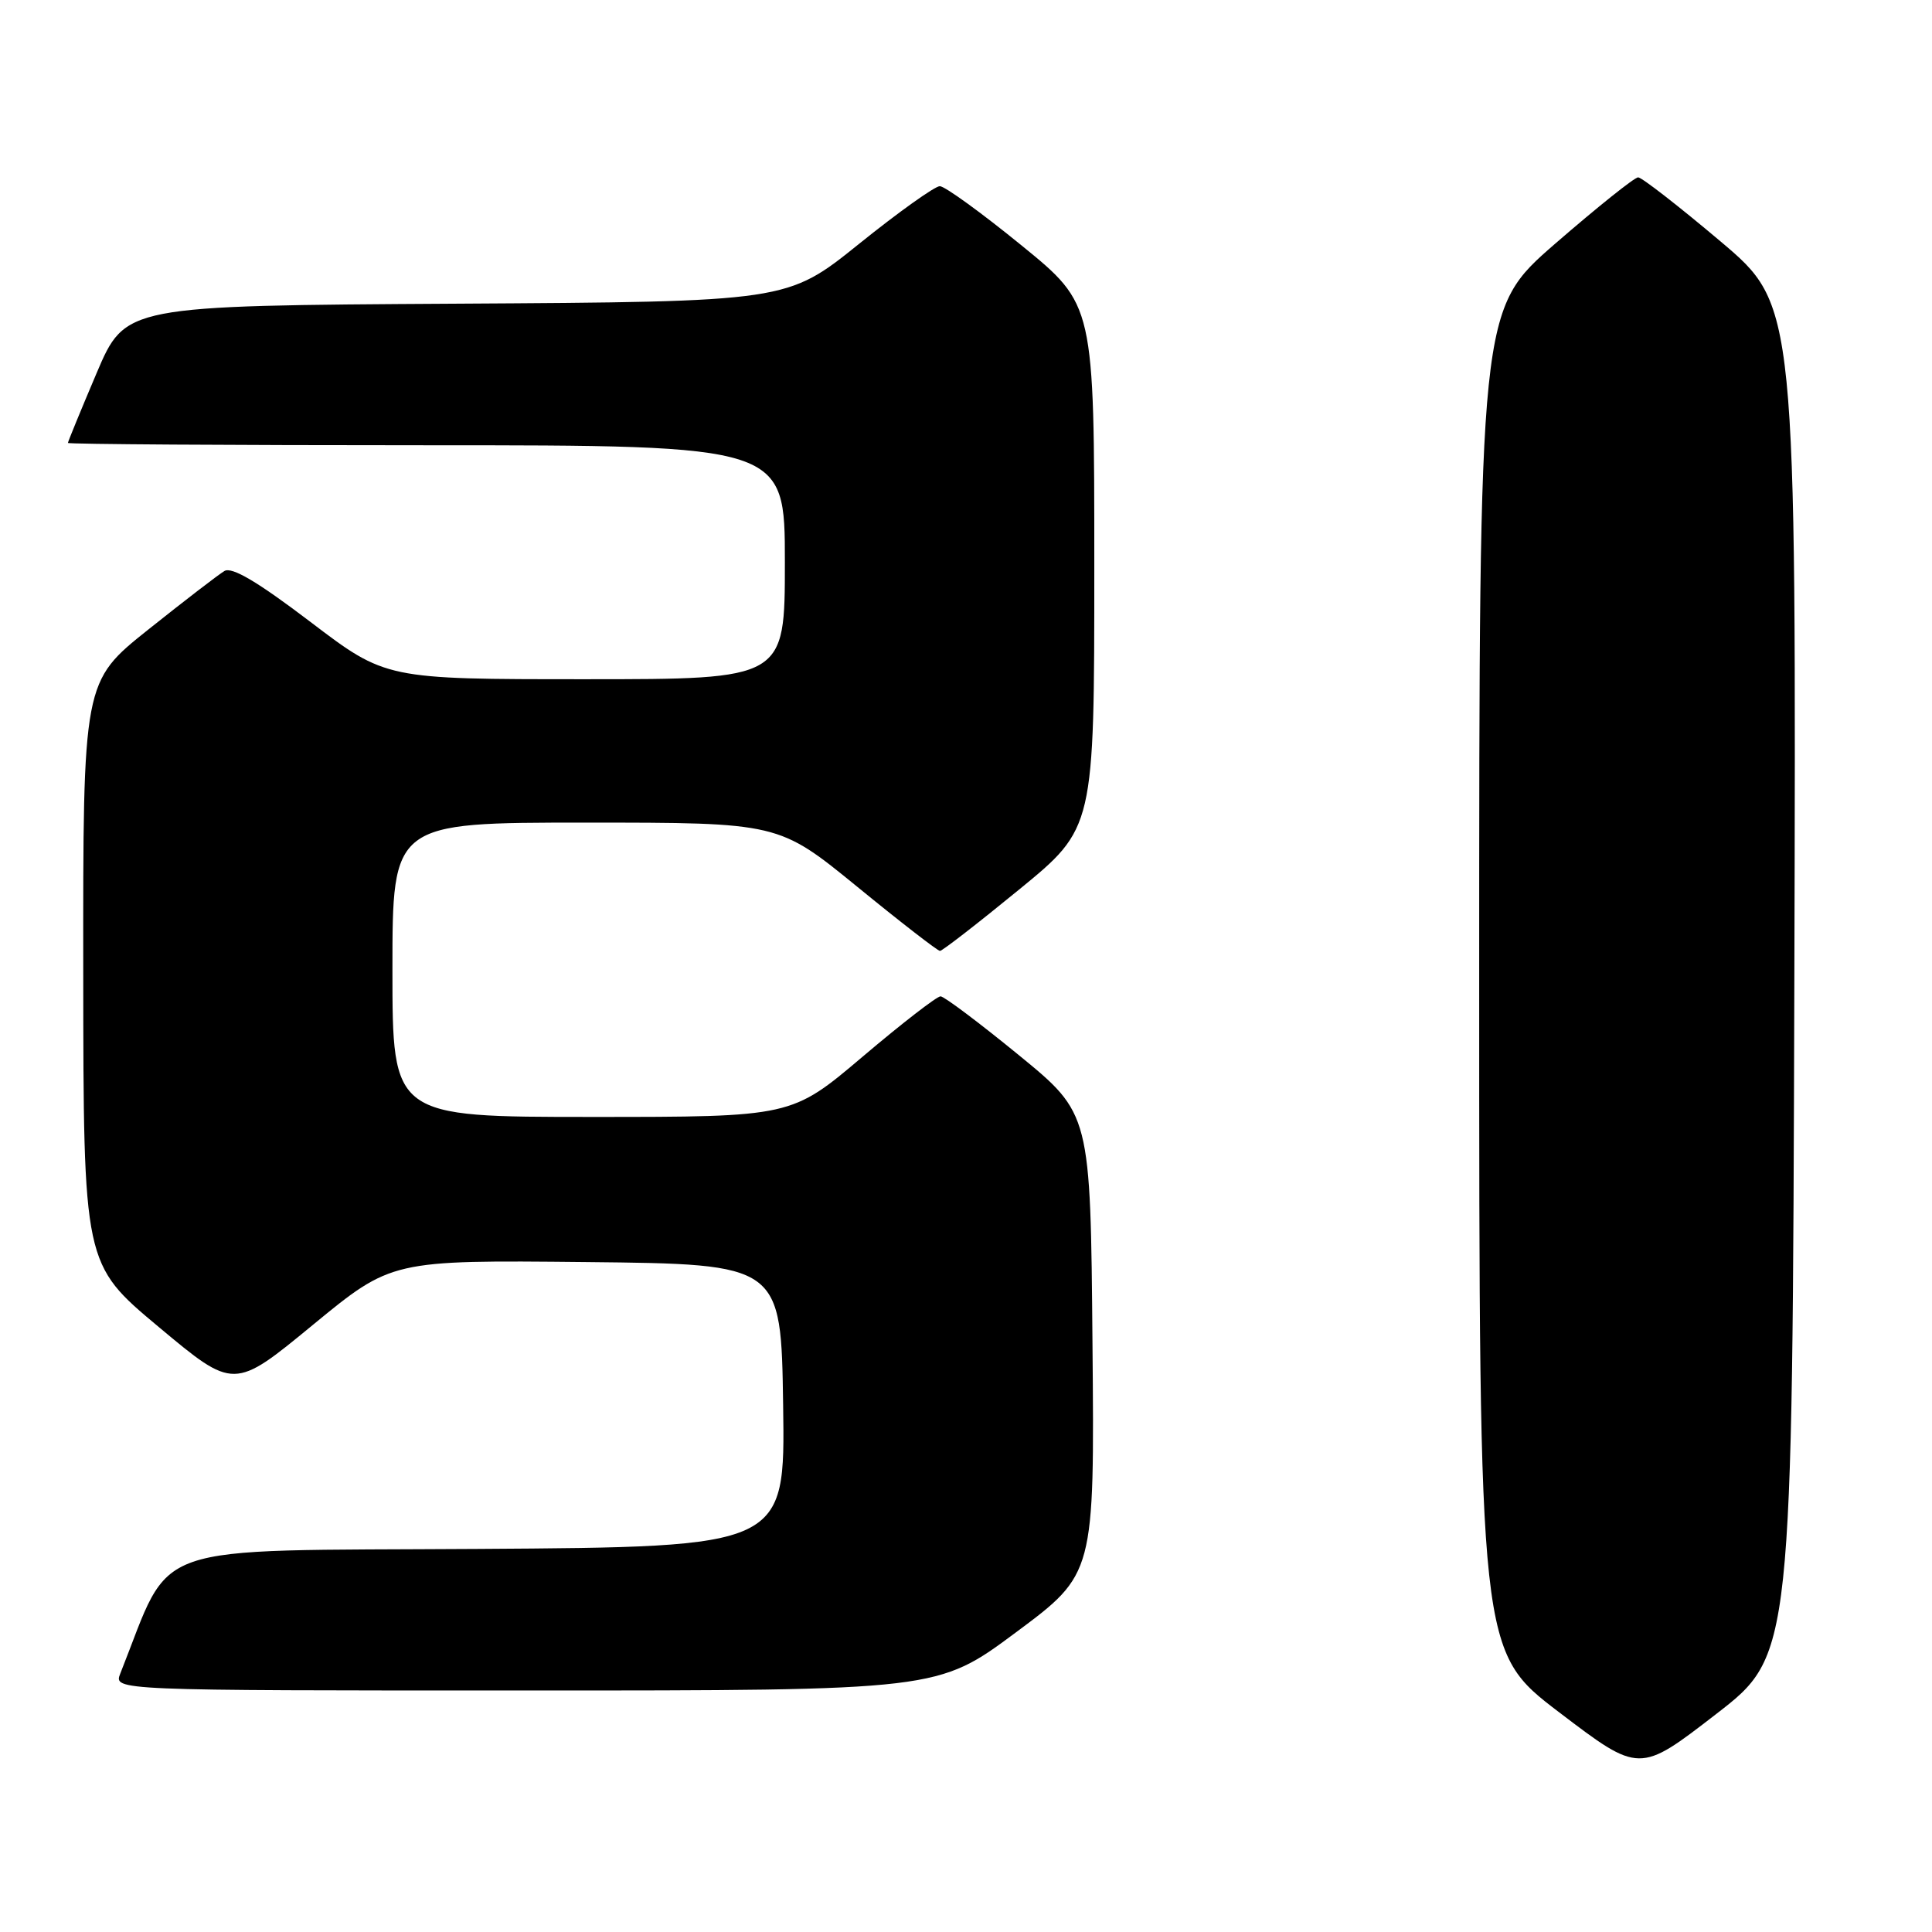 <?xml version="1.0" encoding="UTF-8" standalone="no"?>
<!DOCTYPE svg PUBLIC "-//W3C//DTD SVG 1.1//EN" "http://www.w3.org/Graphics/SVG/1.1/DTD/svg11.dtd" >
<svg xmlns="http://www.w3.org/2000/svg" xmlns:xlink="http://www.w3.org/1999/xlink" version="1.1" viewBox="0 0 256 256">
 <g >
 <path fill="currentColor"
d=" M 237.76 129.89 C 238.01 40.46 238.01 40.46 227.97 31.98 C 222.45 27.32 217.54 23.50 217.06 23.50 C 216.58 23.50 211.65 27.45 206.09 32.27 C 196.00 41.04 196.00 41.04 196.00 129.93 C 196.00 218.82 196.00 218.82 206.61 226.90 C 217.23 234.98 217.23 234.98 227.36 227.15 C 237.50 219.32 237.50 219.32 237.76 129.89 Z  M 134.64 216.28 C 145.03 208.55 145.03 208.55 144.76 178.07 C 144.50 147.58 144.50 147.58 135.00 139.81 C 129.78 135.54 125.11 132.03 124.63 132.02 C 124.15 132.01 119.51 135.60 114.32 140.00 C 104.88 148.00 104.88 148.00 78.44 148.00 C 52.00 148.00 52.00 148.00 52.00 128.50 C 52.00 109.00 52.00 109.00 77.59 109.00 C 103.17 109.00 103.17 109.00 113.59 117.50 C 119.31 122.18 124.25 126.00 124.55 126.00 C 124.86 126.00 129.58 122.34 135.05 117.86 C 145.00 109.72 145.00 109.72 145.00 75.04 C 145.00 40.37 145.00 40.37 135.36 32.52 C 130.06 28.20 125.19 24.67 124.53 24.67 C 123.87 24.67 119.05 28.11 113.82 32.32 C 104.30 39.98 104.30 39.98 60.45 40.24 C 16.61 40.50 16.61 40.50 12.80 49.44 C 10.71 54.36 9.00 58.53 9.00 58.69 C 9.00 58.86 30.38 59.00 56.50 59.00 C 104.00 59.00 104.00 59.00 104.00 74.50 C 104.00 90.00 104.00 90.00 77.56 90.00 C 51.12 90.00 51.12 90.00 41.14 82.41 C 34.14 77.09 30.73 75.07 29.74 75.66 C 28.96 76.12 24.43 79.61 19.66 83.41 C 11.00 90.32 11.00 90.32 11.03 128.91 C 11.06 167.50 11.06 167.50 21.03 175.83 C 31.00 184.16 31.00 184.16 41.45 175.56 C 51.90 166.97 51.90 166.97 77.70 167.23 C 103.50 167.50 103.50 167.50 103.77 186.24 C 104.04 204.98 104.04 204.98 63.35 205.24 C 18.71 205.53 22.99 204.03 15.94 221.75 C 15.05 224.00 15.05 224.00 69.65 224.00 C 124.26 224.00 124.26 224.00 134.64 216.28 Z "/>
</g>
</svg>